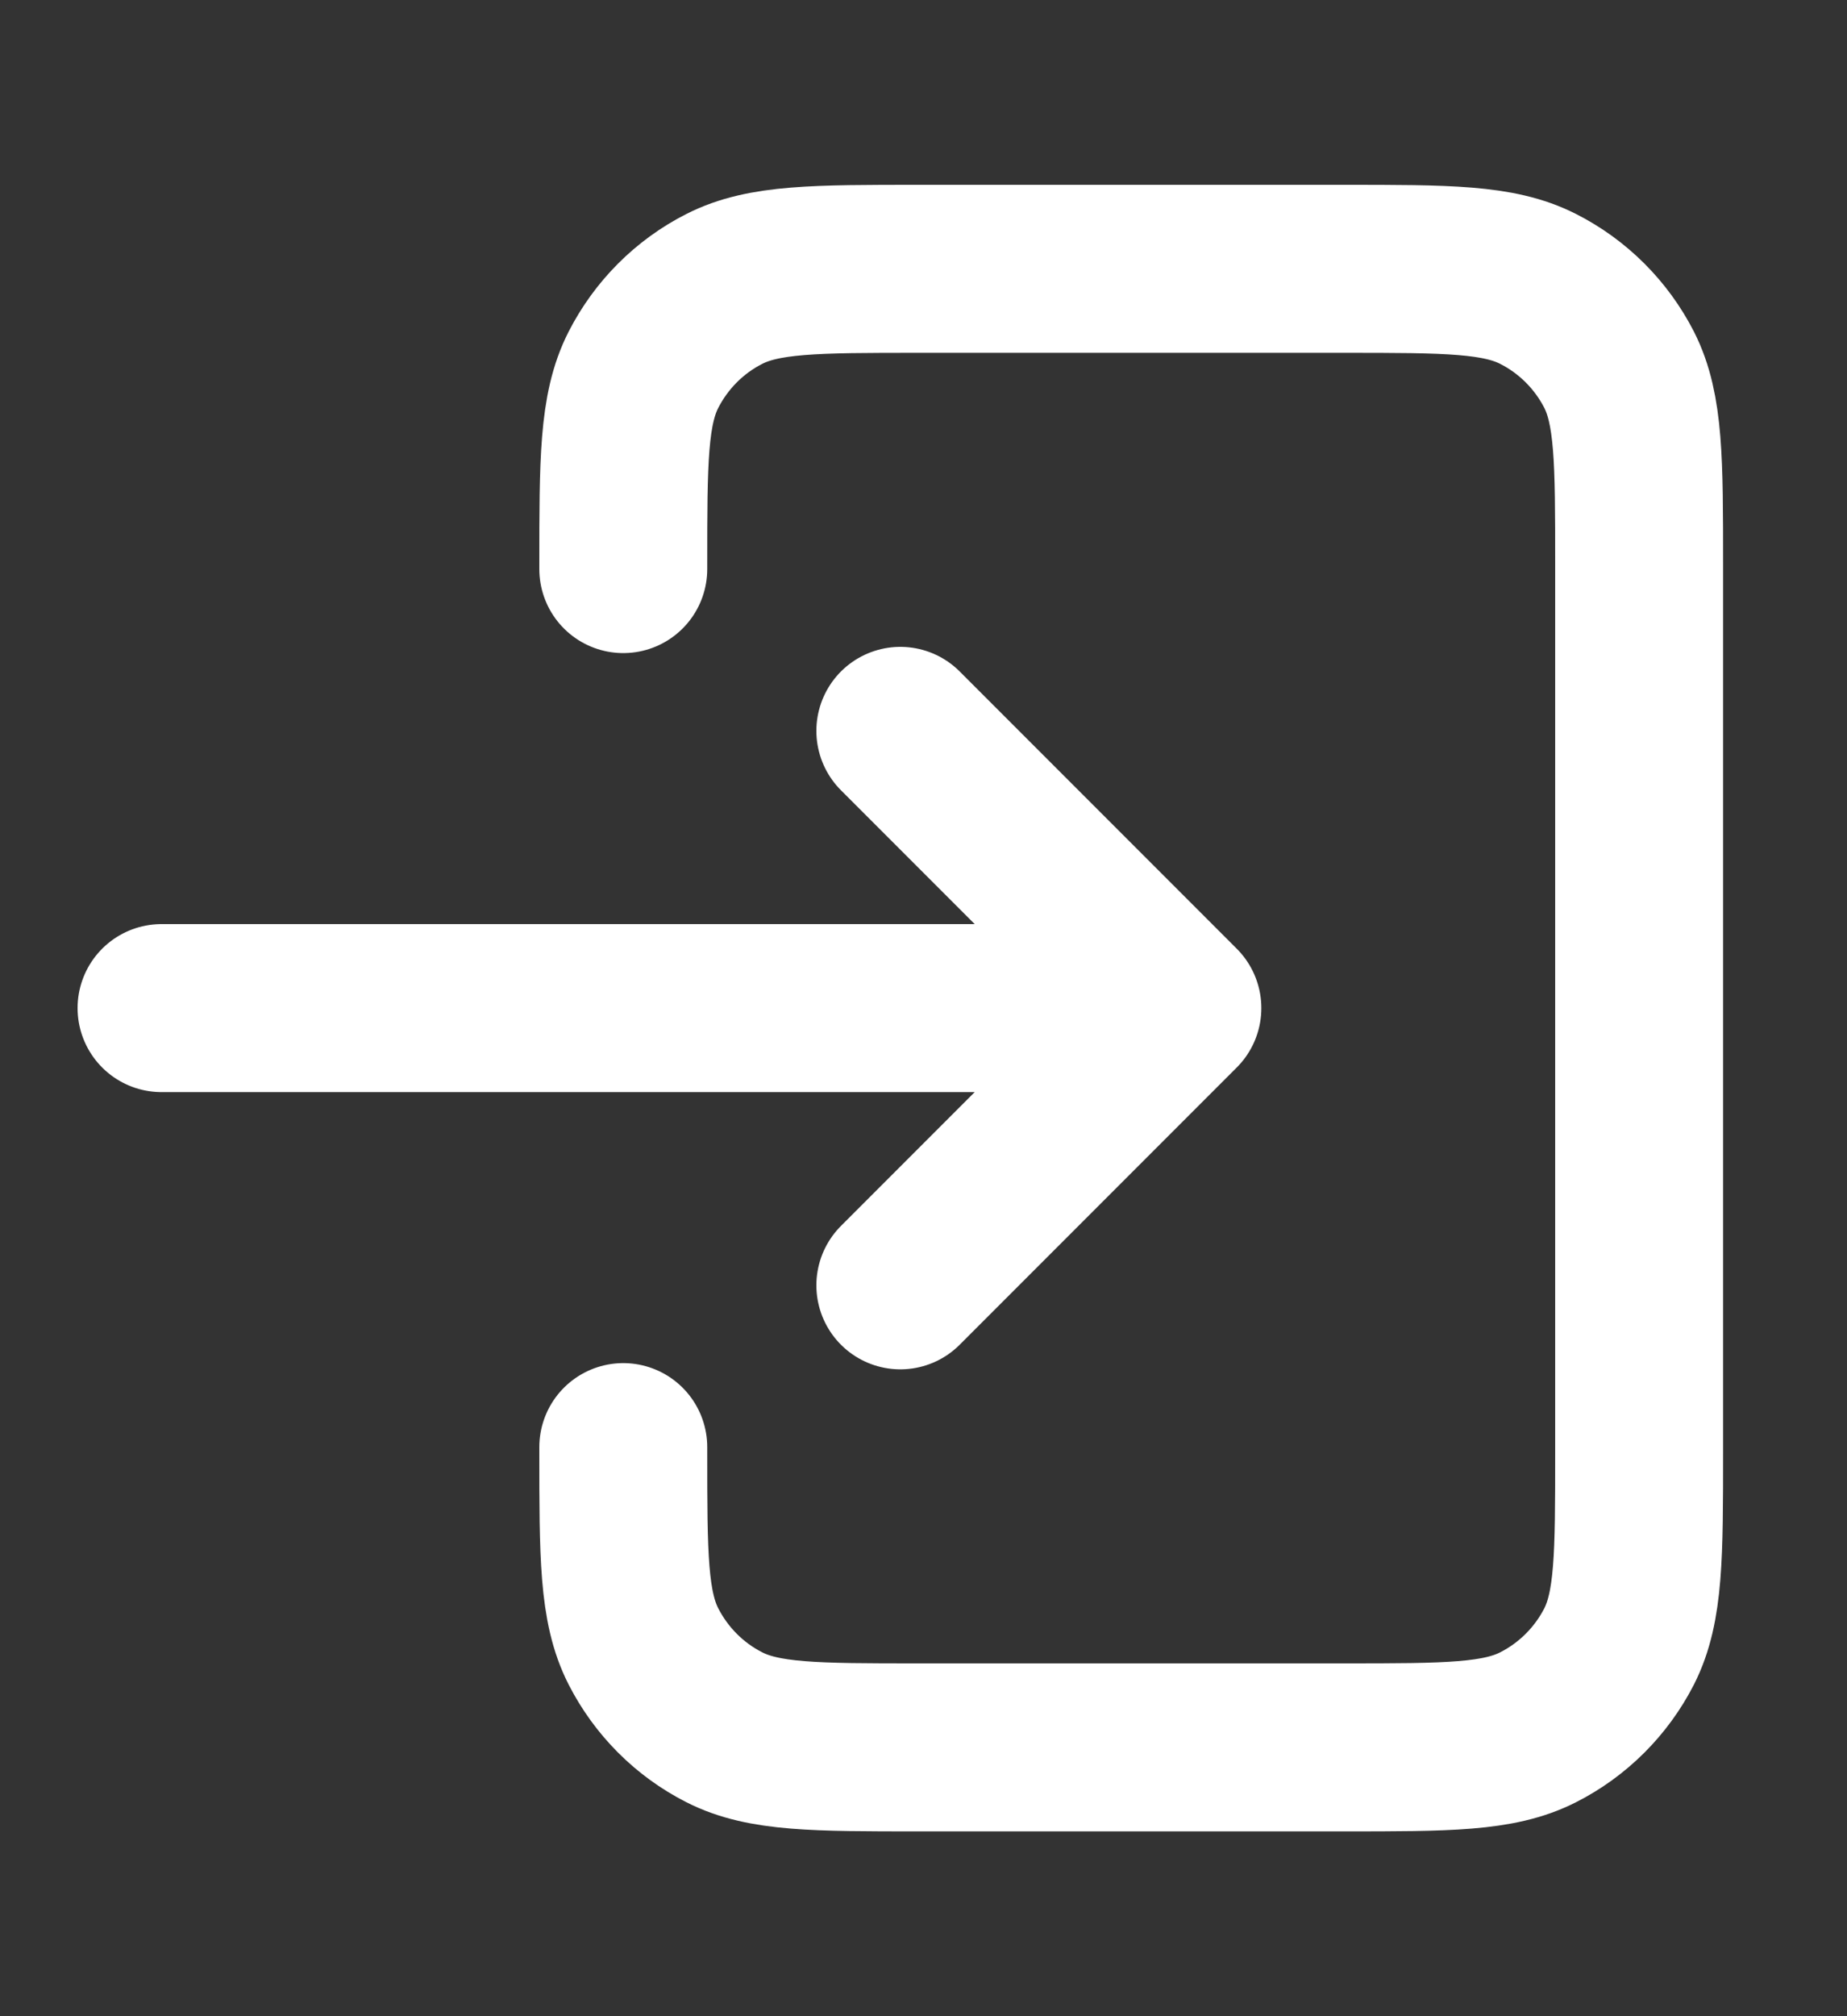 <svg width="11" height="12" viewBox="0 0 11 12" fill="none" xmlns="http://www.w3.org/2000/svg">
<rect x="0" y="0" width="11" height="12" fill="#333333" stroke="none"/>
<path d="M5.362 7.65L7.012 6M7.012 6L5.362 4.35M7.012 6H0.962M3.712 3.387V3.36C3.712 2.744 3.712 2.436 3.832 2.201C3.938 1.994 4.106 1.825 4.313 1.72C4.548 1.6 4.856 1.6 5.473 1.6H8.003C8.619 1.6 8.926 1.6 9.161 1.72C9.368 1.825 9.537 1.994 9.643 2.201C9.762 2.436 9.762 2.744 9.762 3.358V8.642C9.762 9.257 9.762 9.564 9.643 9.799C9.537 10.006 9.368 10.175 9.161 10.28C8.926 10.4 8.619 10.4 8.004 10.4H5.471C4.856 10.4 4.548 10.4 4.313 10.28C4.106 10.175 3.938 10.006 3.832 9.799C3.712 9.564 3.712 9.256 3.712 8.64V8.613" stroke="white" stroke-linecap="round" stroke-linejoin="round"/>
</svg>
